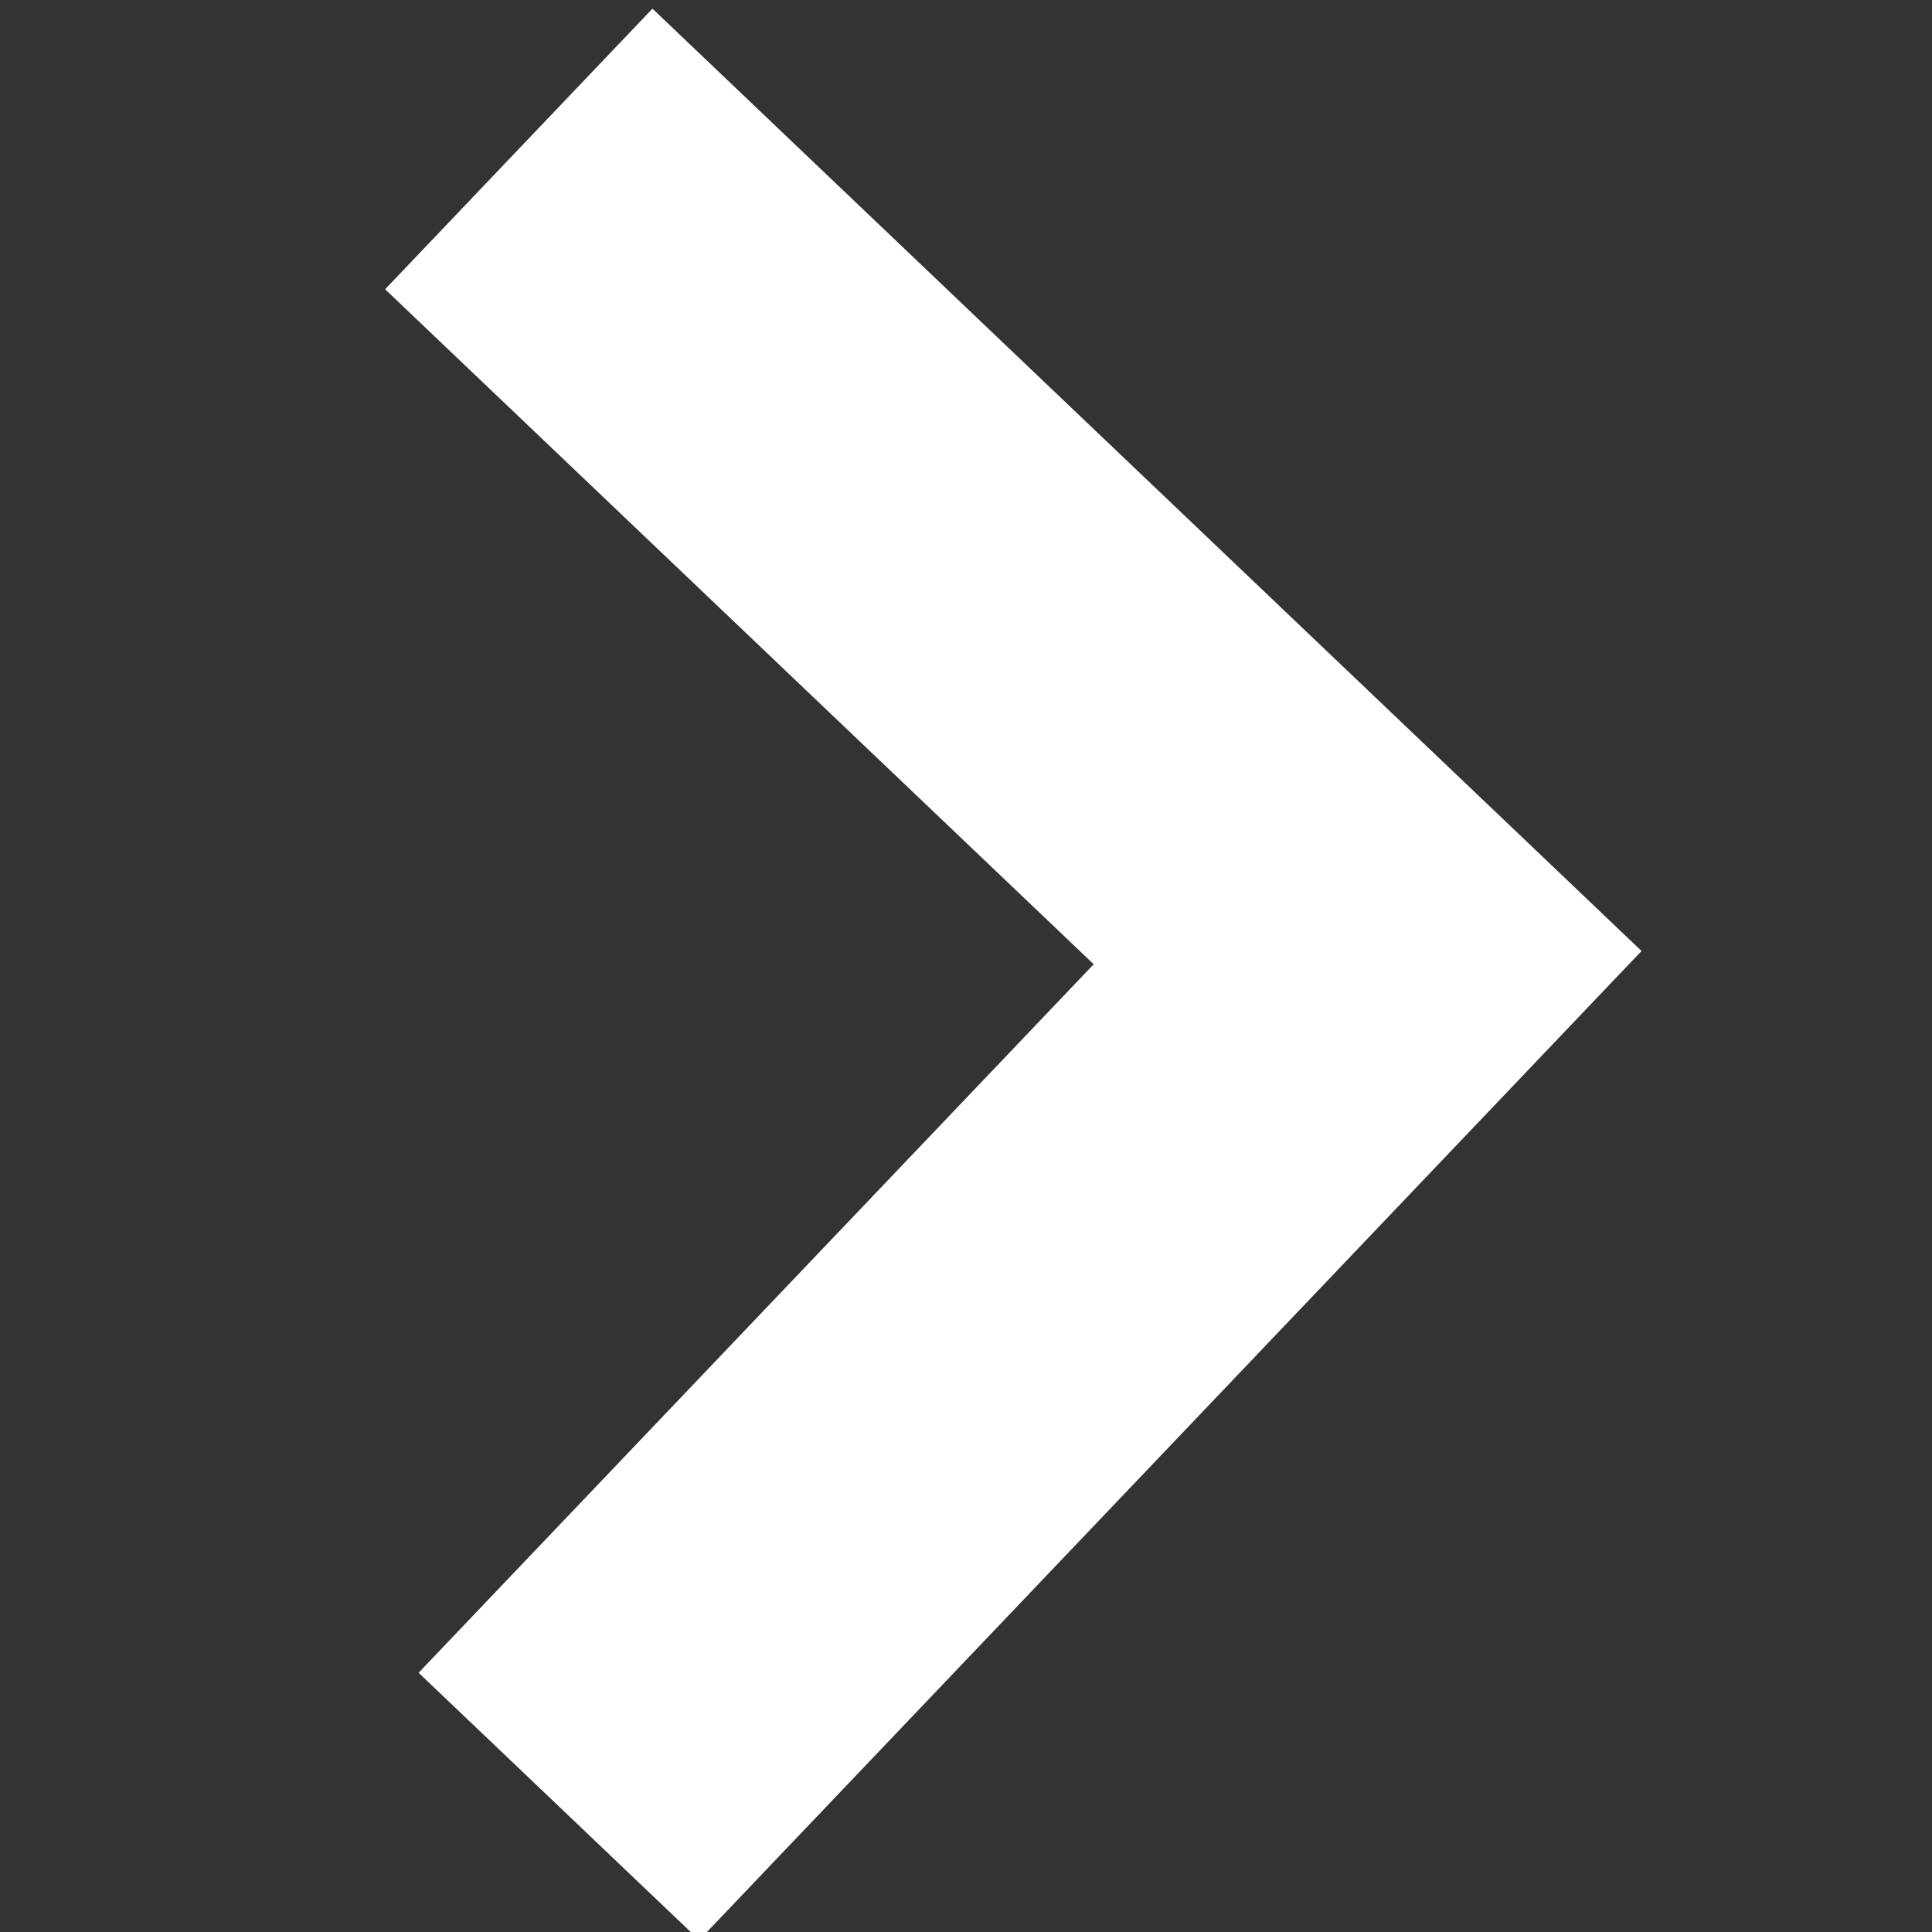 <svg xmlns:dc="http://purl.org/dc/elements/1.1/" xmlns:cc="http://creativecommons.org/ns#" xmlns:rdf="http://www.w3.org/1999/02/22-rdf-syntax-ns#" xmlns:svg="http://www.w3.org/2000/svg" xmlns="http://www.w3.org/2000/svg" xmlns:sodipodi="http://sodipodi.sourceforge.net/DTD/sodipodi-0.dtd" xmlns:inkscape="http://www.inkscape.org/namespaces/inkscape" version="1.1" id="Capa_1" x="0px" y="0px" width="40px" height="40px" viewBox="0 0 199.404 199.404" style="enable-background:new 0 0 199.404 199.404;" xml:space="preserve" sodipodi:docname="right-arrow2.svg" inkscape:version="0.92.4 5da689c313, 2019-01-14"><rect x="0" y="0" width="199.404" height="199.404" fill="#333333" stroke="none"/><defs id="defs3886" /><sodipodi:namedview pagecolor="#ffffff" bordercolor="#666666" borderopacity="1" objecttolerance="10" gridtolerance="10" guidetolerance="10" inkscape:pageopacity="0" inkscape:pageshadow="2" inkscape:window-width="1920" inkscape:window-height="1027" id="namedview3884" showgrid="false" inkscape:zoom="14.725499" inkscape:cx="12.531227" inkscape:cy="16.330257" inkscape:window-x="0" inkscape:window-y="0" inkscape:window-maximized="1" inkscape:current-layer="g3851" /> <g id="g3851"> <path style="fill:#ffffff;stroke-width:1" d="M 72.166,200.239 169.426,98.153 67.34,0.894 39.748,29.854 112.883,99.522 43.205,172.647 Z" id="polygon3849" inkscape:connector-curvature="0" /> </g> <g id="g3853"> </g> <g id="g3855"> </g> <g id="g3857"> </g> <g id="g3859"> </g> <g id="g3861"> </g> <g id="g3863"> </g> <g id="g3865"> </g> <g id="g3867"> </g> <g id="g3869"> </g> <g id="g3871"> </g> <g id="g3873"> </g> <g id="g3875"> </g> <g id="g3877"> </g> <g id="g3879"> </g> <g id="g3881"> </g>
</svg>
